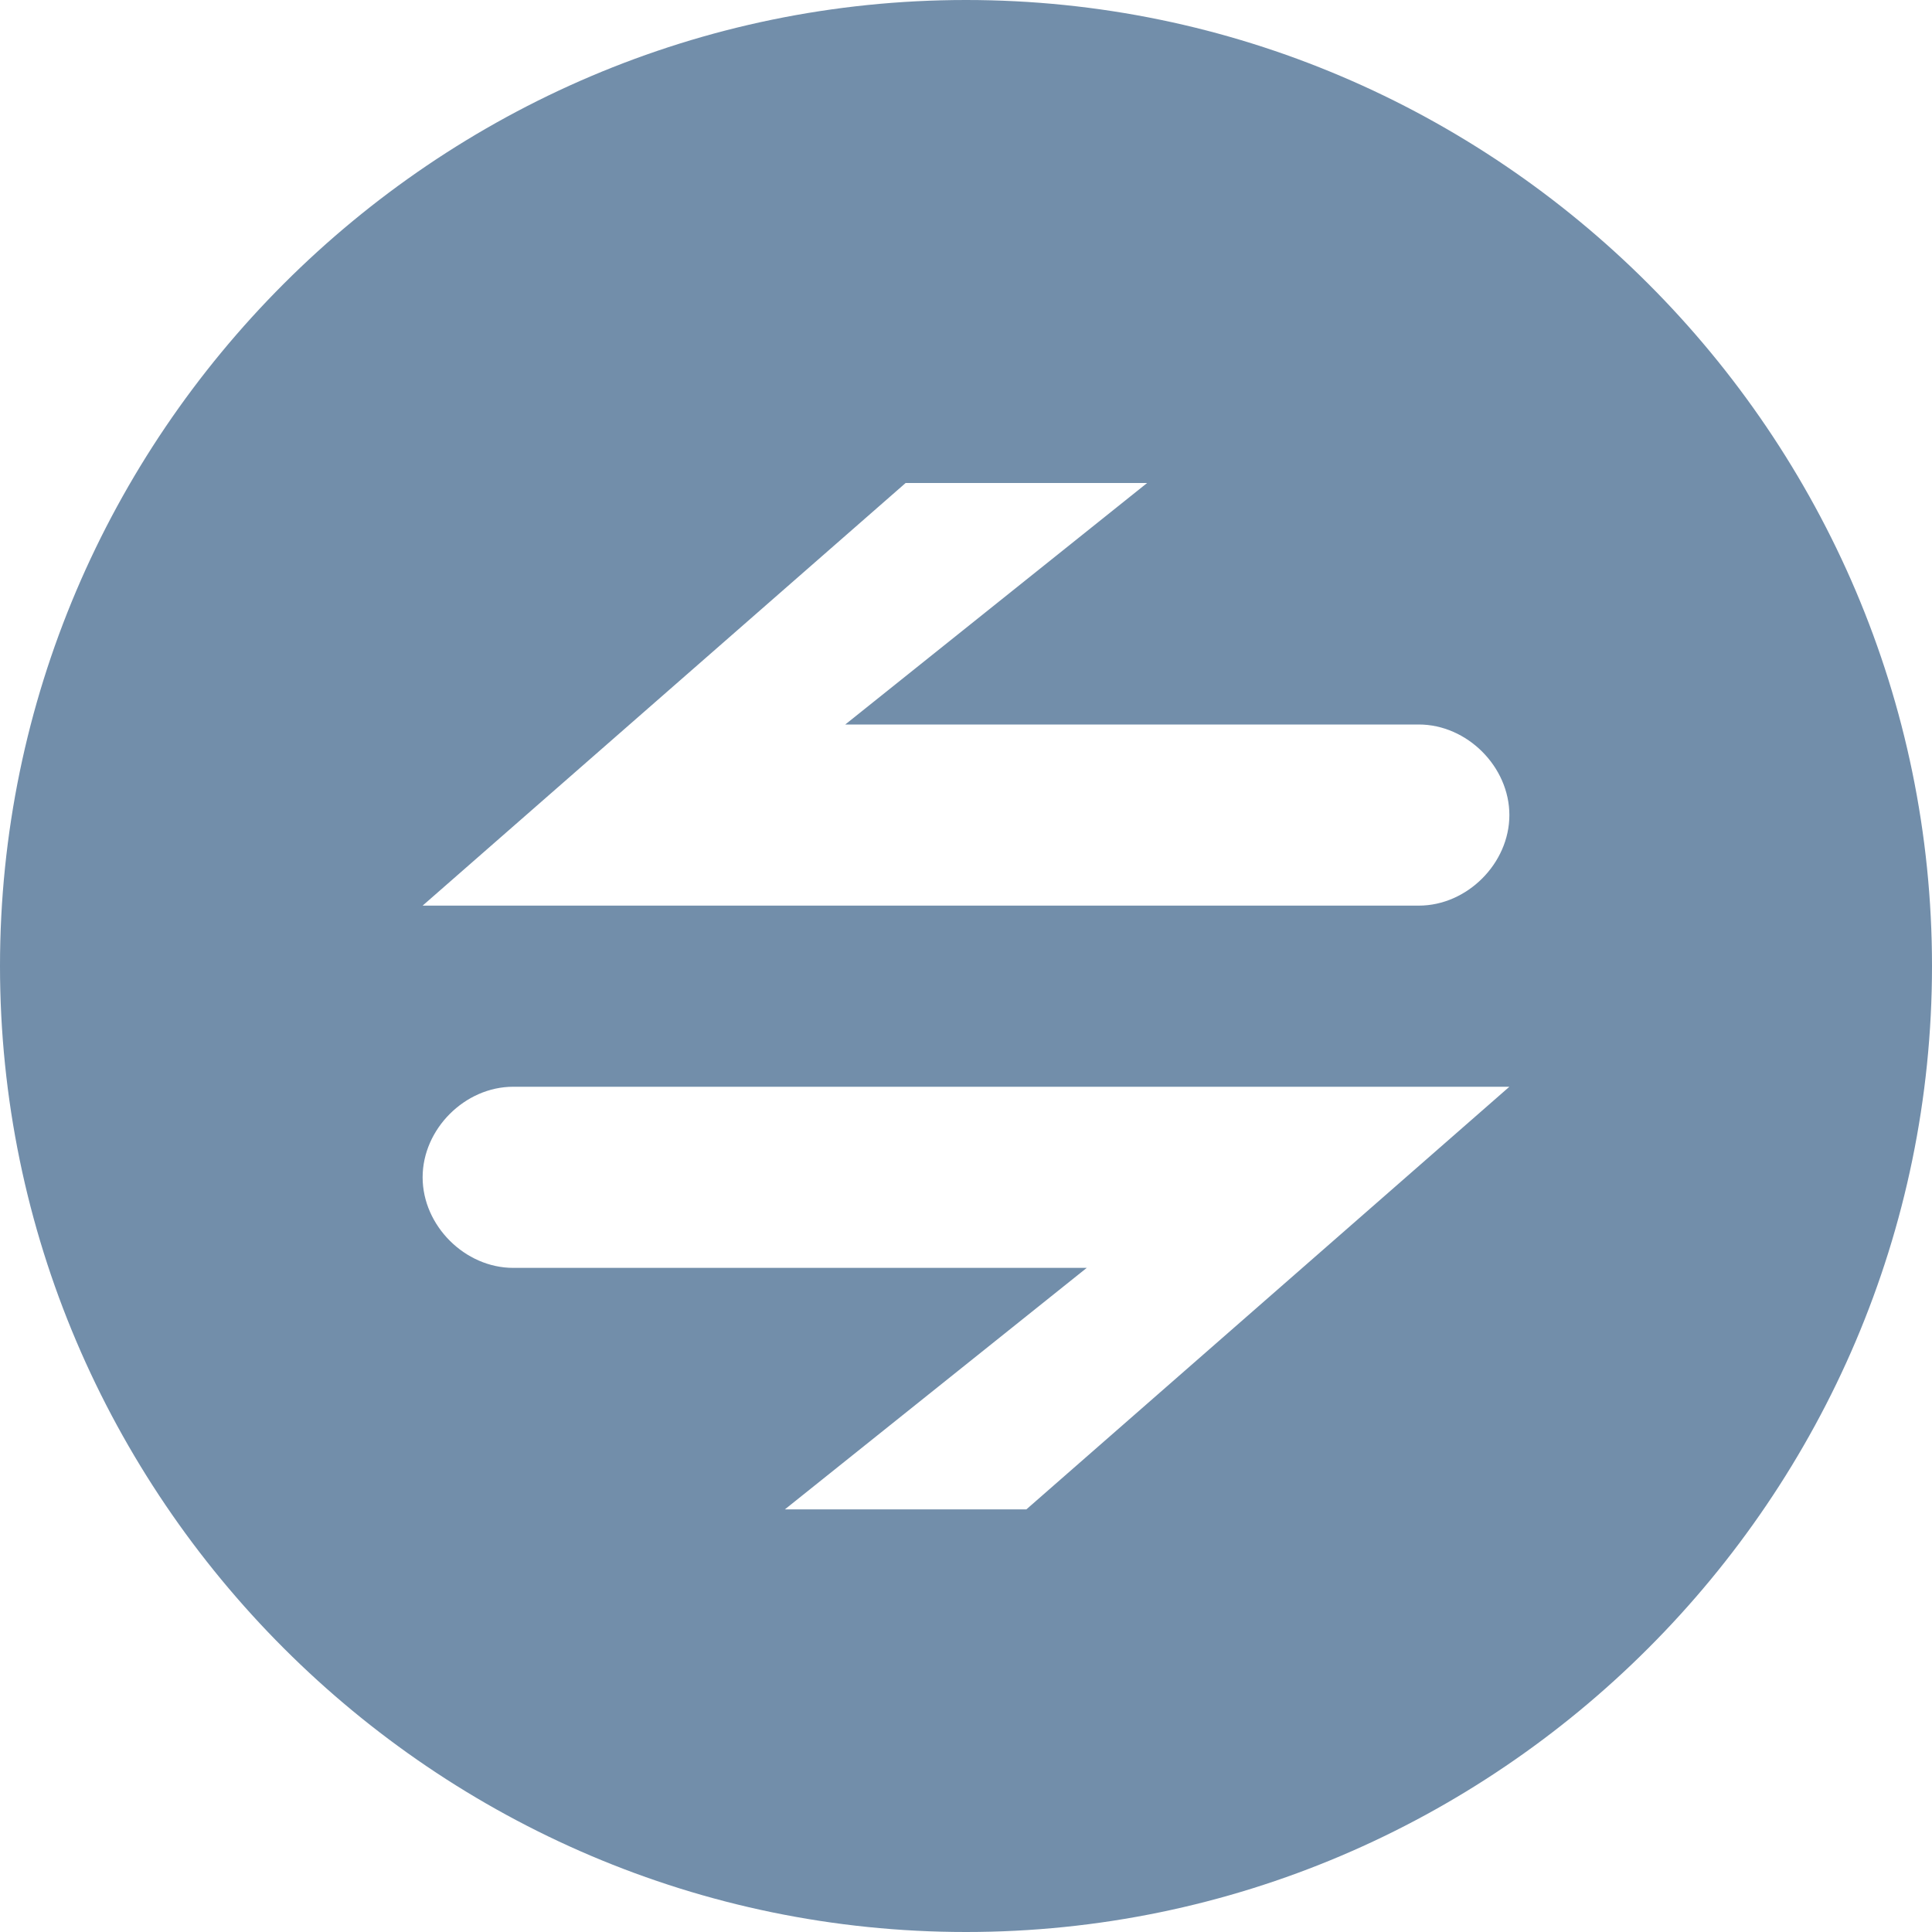 <?xml version="1.0" encoding="utf-8"?>
<!-- Generator: Adobe Illustrator 22.0.1, SVG Export Plug-In . SVG Version: 6.00 Build 0)  -->
<svg version="1.1" id="图层_1" xmlns="http://www.w3.org/2000/svg" xmlns:xlink="http://www.w3.org/1999/xlink" x="0px" y="0px"
	 viewBox="0 0 32 32" style="enable-background:new 0 0 32 32;" xml:space="preserve">
<style type="text/css">
	.st0{fill-rule:evenodd;clip-rule:evenodd;fill:#728EAA;}
</style>
<g>
	<path class="st0" d="M16,32C7.2,32,0,24.8,0,16S7.2,0,16,0s16,7.2,16,16S24.8,32,16,32z M8.5,21h1c0.4,0,0.5,0,0.5,0h8l-5,4h4l8-7
		H10c0,0-0.1,0-0.5,0h-1C7.7,18,7,18.7,7,19.5C7,20.3,7.7,21,8.5,21z M23.5,12h-1c-0.4,0-0.5,0-0.5,0h-8l5-4h-4l-8,7h15
		c0,0,0.1,0,0.5,0h1c0.8,0,1.5-0.7,1.5-1.5C25,12.7,24.3,12,23.5,12z"/>
</g>
</svg>
